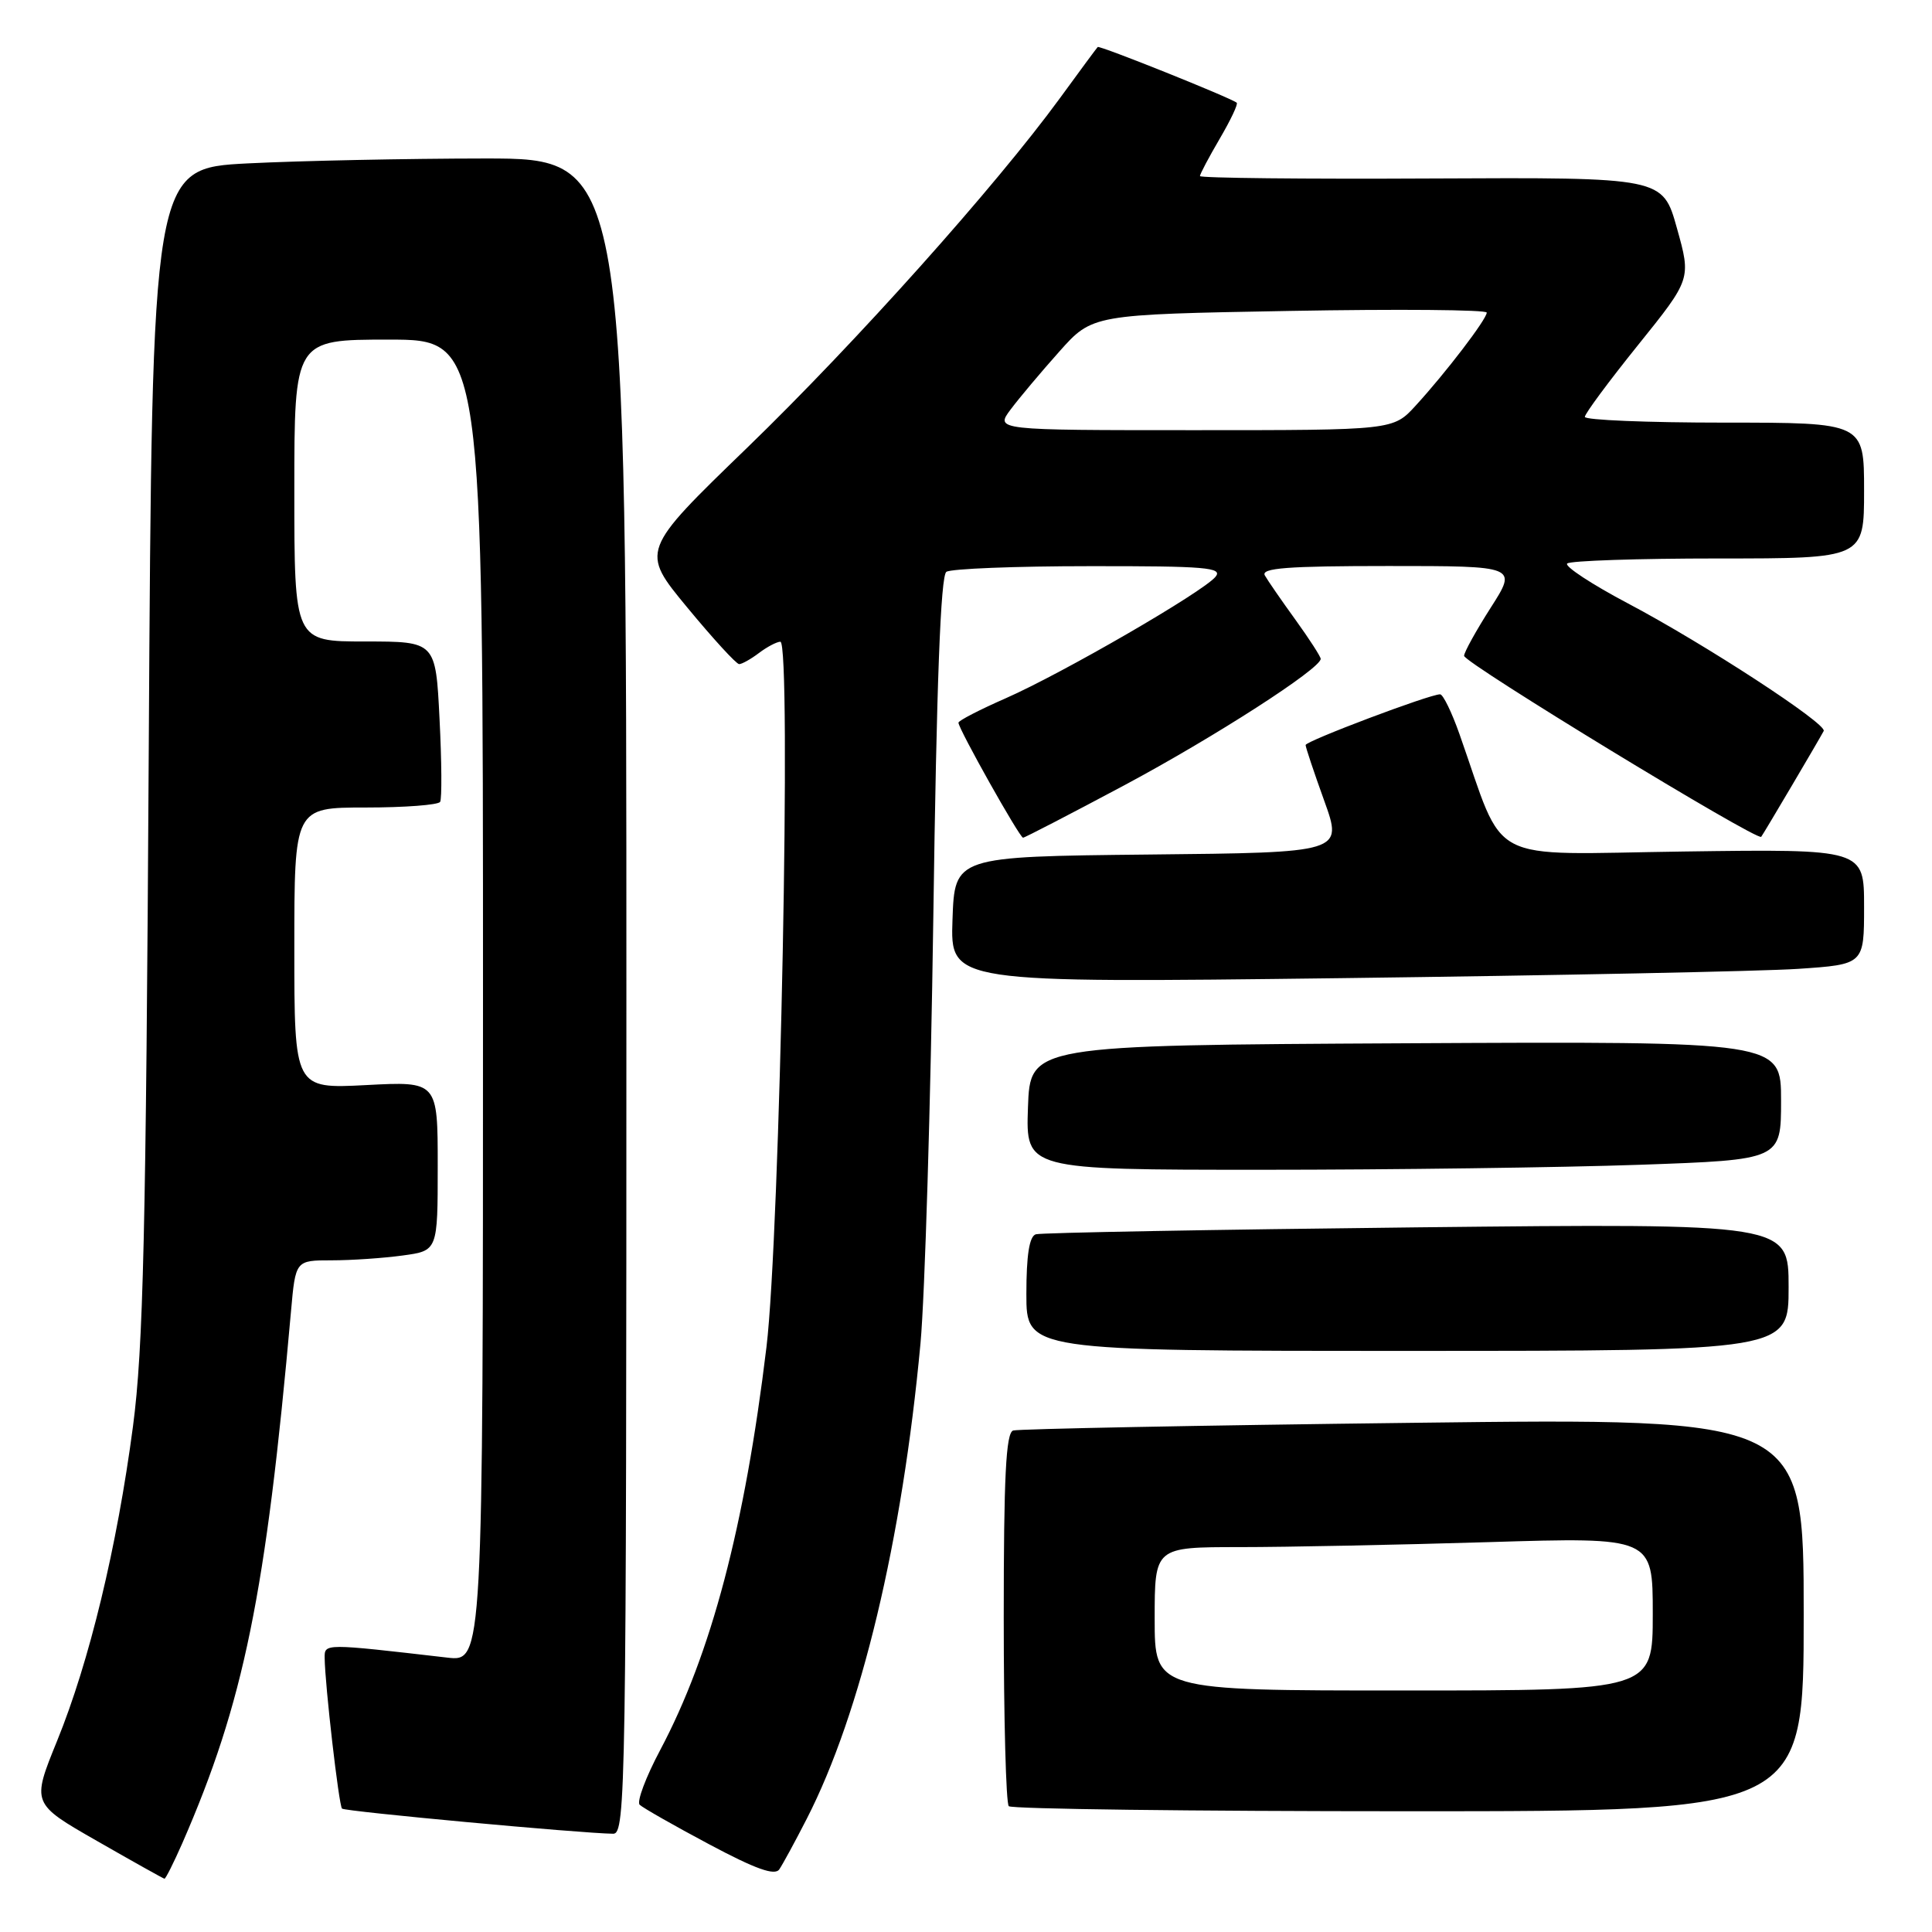 <?xml version="1.0" encoding="UTF-8" standalone="no"?>
<!DOCTYPE svg PUBLIC "-//W3C//DTD SVG 1.1//EN" "http://www.w3.org/Graphics/SVG/1.1/DTD/svg11.dtd" >
<svg xmlns="http://www.w3.org/2000/svg" xmlns:xlink="http://www.w3.org/1999/xlink" version="1.1" viewBox="0 0 256 256">
 <g >
 <path fill="currentColor"
d=" M 24.15 244.25 C 32.30 225.58 35.22 211.33 38.56 173.75 C 39.16 167.00 39.16 167.00 43.94 167.00 C 46.57 167.00 50.81 166.71 53.36 166.36 C 58.00 165.73 58.00 165.73 58.00 154.50 C 58.00 143.28 58.00 143.28 48.50 143.78 C 39.00 144.27 39.00 144.27 39.00 125.64 C 39.00 107.00 39.00 107.00 48.44 107.00 C 53.63 107.00 58.08 106.66 58.32 106.25 C 58.56 105.84 58.53 100.89 58.24 95.25 C 57.73 85.00 57.73 85.00 48.37 85.00 C 39.00 85.00 39.00 85.00 39.00 65.00 C 39.00 45.00 39.00 45.00 51.50 45.00 C 64.00 45.00 64.00 45.00 64.00 132.59 C 64.00 220.19 64.00 220.19 59.25 219.64 C 42.92 217.75 43.00 217.75 43.02 219.68 C 43.05 223.17 44.90 239.24 45.32 239.65 C 45.70 240.03 77.01 242.93 81.25 242.98 C 82.91 243.00 83.00 237.06 83.00 132.00 C 83.00 21.00 83.00 21.00 64.25 21.00 C 53.94 21.01 39.80 21.30 32.83 21.65 C 20.16 22.30 20.16 22.30 19.71 99.40 C 19.34 163.40 18.99 178.62 17.62 189.00 C 15.51 204.99 11.84 220.19 7.56 230.69 C 4.19 238.98 4.19 238.98 12.84 243.93 C 17.60 246.66 21.63 248.91 21.79 248.94 C 21.94 248.97 23.00 246.86 24.15 244.25 Z  M 106.90 241.00 C 114.08 226.99 119.55 204.11 121.97 178.00 C 122.55 171.68 123.32 146.25 123.67 121.50 C 124.10 90.54 124.64 76.27 125.40 75.77 C 126.01 75.36 134.54 75.02 144.37 75.02 C 159.77 75.00 162.08 75.20 161.06 76.43 C 159.39 78.45 140.74 89.24 133.25 92.53 C 129.81 94.04 127.00 95.49 127.00 95.76 C 127.00 96.57 135.10 111.00 135.56 111.00 C 135.78 111.00 141.84 107.86 149.02 104.03 C 160.91 97.67 175.00 88.60 175.00 87.30 C 175.00 87.01 173.50 84.68 171.66 82.13 C 169.82 79.59 167.99 76.94 167.60 76.25 C 167.04 75.27 170.58 75.00 183.97 75.00 C 201.06 75.00 201.06 75.00 197.53 80.52 C 195.59 83.56 194.00 86.43 194.00 86.90 C 194.00 87.83 232.88 111.51 233.37 110.88 C 233.69 110.47 241.11 97.90 241.65 96.86 C 242.13 95.93 225.85 85.31 215.74 79.97 C 210.93 77.43 207.29 75.04 207.66 74.67 C 208.03 74.30 217.03 74.00 227.67 74.00 C 247.00 74.00 247.00 74.00 247.00 65.00 C 247.00 56.00 247.00 56.00 228.50 56.00 C 218.32 56.00 210.00 55.66 210.00 55.24 C 210.00 54.82 213.17 50.54 217.05 45.72 C 224.09 36.97 224.09 36.97 222.20 30.23 C 220.32 23.50 220.32 23.50 189.66 23.65 C 172.80 23.74 159.00 23.59 159.00 23.33 C 159.00 23.07 160.18 20.84 161.62 18.38 C 163.06 15.92 164.08 13.78 163.87 13.61 C 163.01 12.93 145.68 5.98 145.45 6.23 C 145.31 6.38 143.05 9.42 140.45 13.00 C 131.90 24.71 113.40 45.39 99.00 59.33 C 84.87 73.00 84.87 73.00 91.07 80.50 C 94.48 84.63 97.57 88.00 97.94 88.00 C 98.31 88.00 99.49 87.34 100.56 86.53 C 101.63 85.72 102.90 85.05 103.40 85.03 C 104.90 84.98 103.36 163.62 101.56 178.50 C 98.69 202.27 94.24 219.15 87.48 231.89 C 85.57 235.48 84.35 238.74 84.76 239.14 C 85.17 239.54 89.31 241.90 93.97 244.38 C 100.12 247.66 102.67 248.57 103.26 247.70 C 103.71 247.04 105.35 244.03 106.90 241.00 Z  M 239.00 213.94 C 239.00 187.89 239.00 187.89 187.25 188.53 C 158.79 188.87 134.94 189.34 134.25 189.55 C 133.29 189.85 133.00 195.68 133.00 214.30 C 133.00 227.70 133.30 238.97 133.67 239.33 C 134.03 239.70 157.88 240.00 186.67 240.00 C 239.00 240.00 239.00 240.00 239.00 213.94 Z  M 237.00 170.55 C 237.00 162.10 237.00 162.10 187.75 162.63 C 160.66 162.93 137.94 163.34 137.25 163.55 C 136.39 163.82 136.00 166.32 136.00 171.47 C 136.00 179.00 136.00 179.00 186.50 179.00 C 237.00 179.00 237.00 179.00 237.00 170.55 Z  M 217.25 154.34 C 236.00 153.68 236.00 153.68 236.00 145.83 C 236.00 137.98 236.00 137.98 186.25 138.24 C 136.50 138.50 136.50 138.50 136.21 146.75 C 135.92 155.00 135.92 155.00 167.21 155.00 C 184.42 155.00 206.94 154.70 217.25 154.34 Z  M 238.25 128.38 C 247.00 127.79 247.00 127.79 247.00 120.14 C 247.00 112.50 247.00 112.50 223.10 112.83 C 196.43 113.19 199.60 114.86 193.38 97.25 C 192.36 94.36 191.21 92.00 190.82 92.00 C 189.42 92.00 173.00 98.20 173.00 98.72 C 173.00 99.02 174.11 102.34 175.47 106.11 C 177.94 112.97 177.94 112.97 152.22 113.23 C 126.50 113.50 126.50 113.50 126.21 121.87 C 125.92 130.25 125.92 130.25 177.71 129.61 C 206.19 129.25 233.44 128.70 238.25 128.38 Z  M 133.92 54.25 C 135.05 52.74 137.95 49.29 140.36 46.59 C 144.74 41.67 144.74 41.67 170.87 41.20 C 185.24 40.94 197.00 41.04 197.00 41.42 C 197.00 42.29 191.56 49.41 187.58 53.75 C 184.61 57.00 184.61 57.00 158.24 57.00 C 131.86 57.00 131.86 57.00 133.92 54.25 Z  M 153.00 214.50 C 153.00 205.00 153.00 205.00 164.25 205.00 C 170.44 205.00 185.29 204.70 197.25 204.34 C 219.00 203.68 219.00 203.68 219.00 213.84 C 219.00 224.00 219.00 224.00 186.00 224.00 C 153.00 224.00 153.00 224.00 153.00 214.50 Z "/>
</g>
</svg>